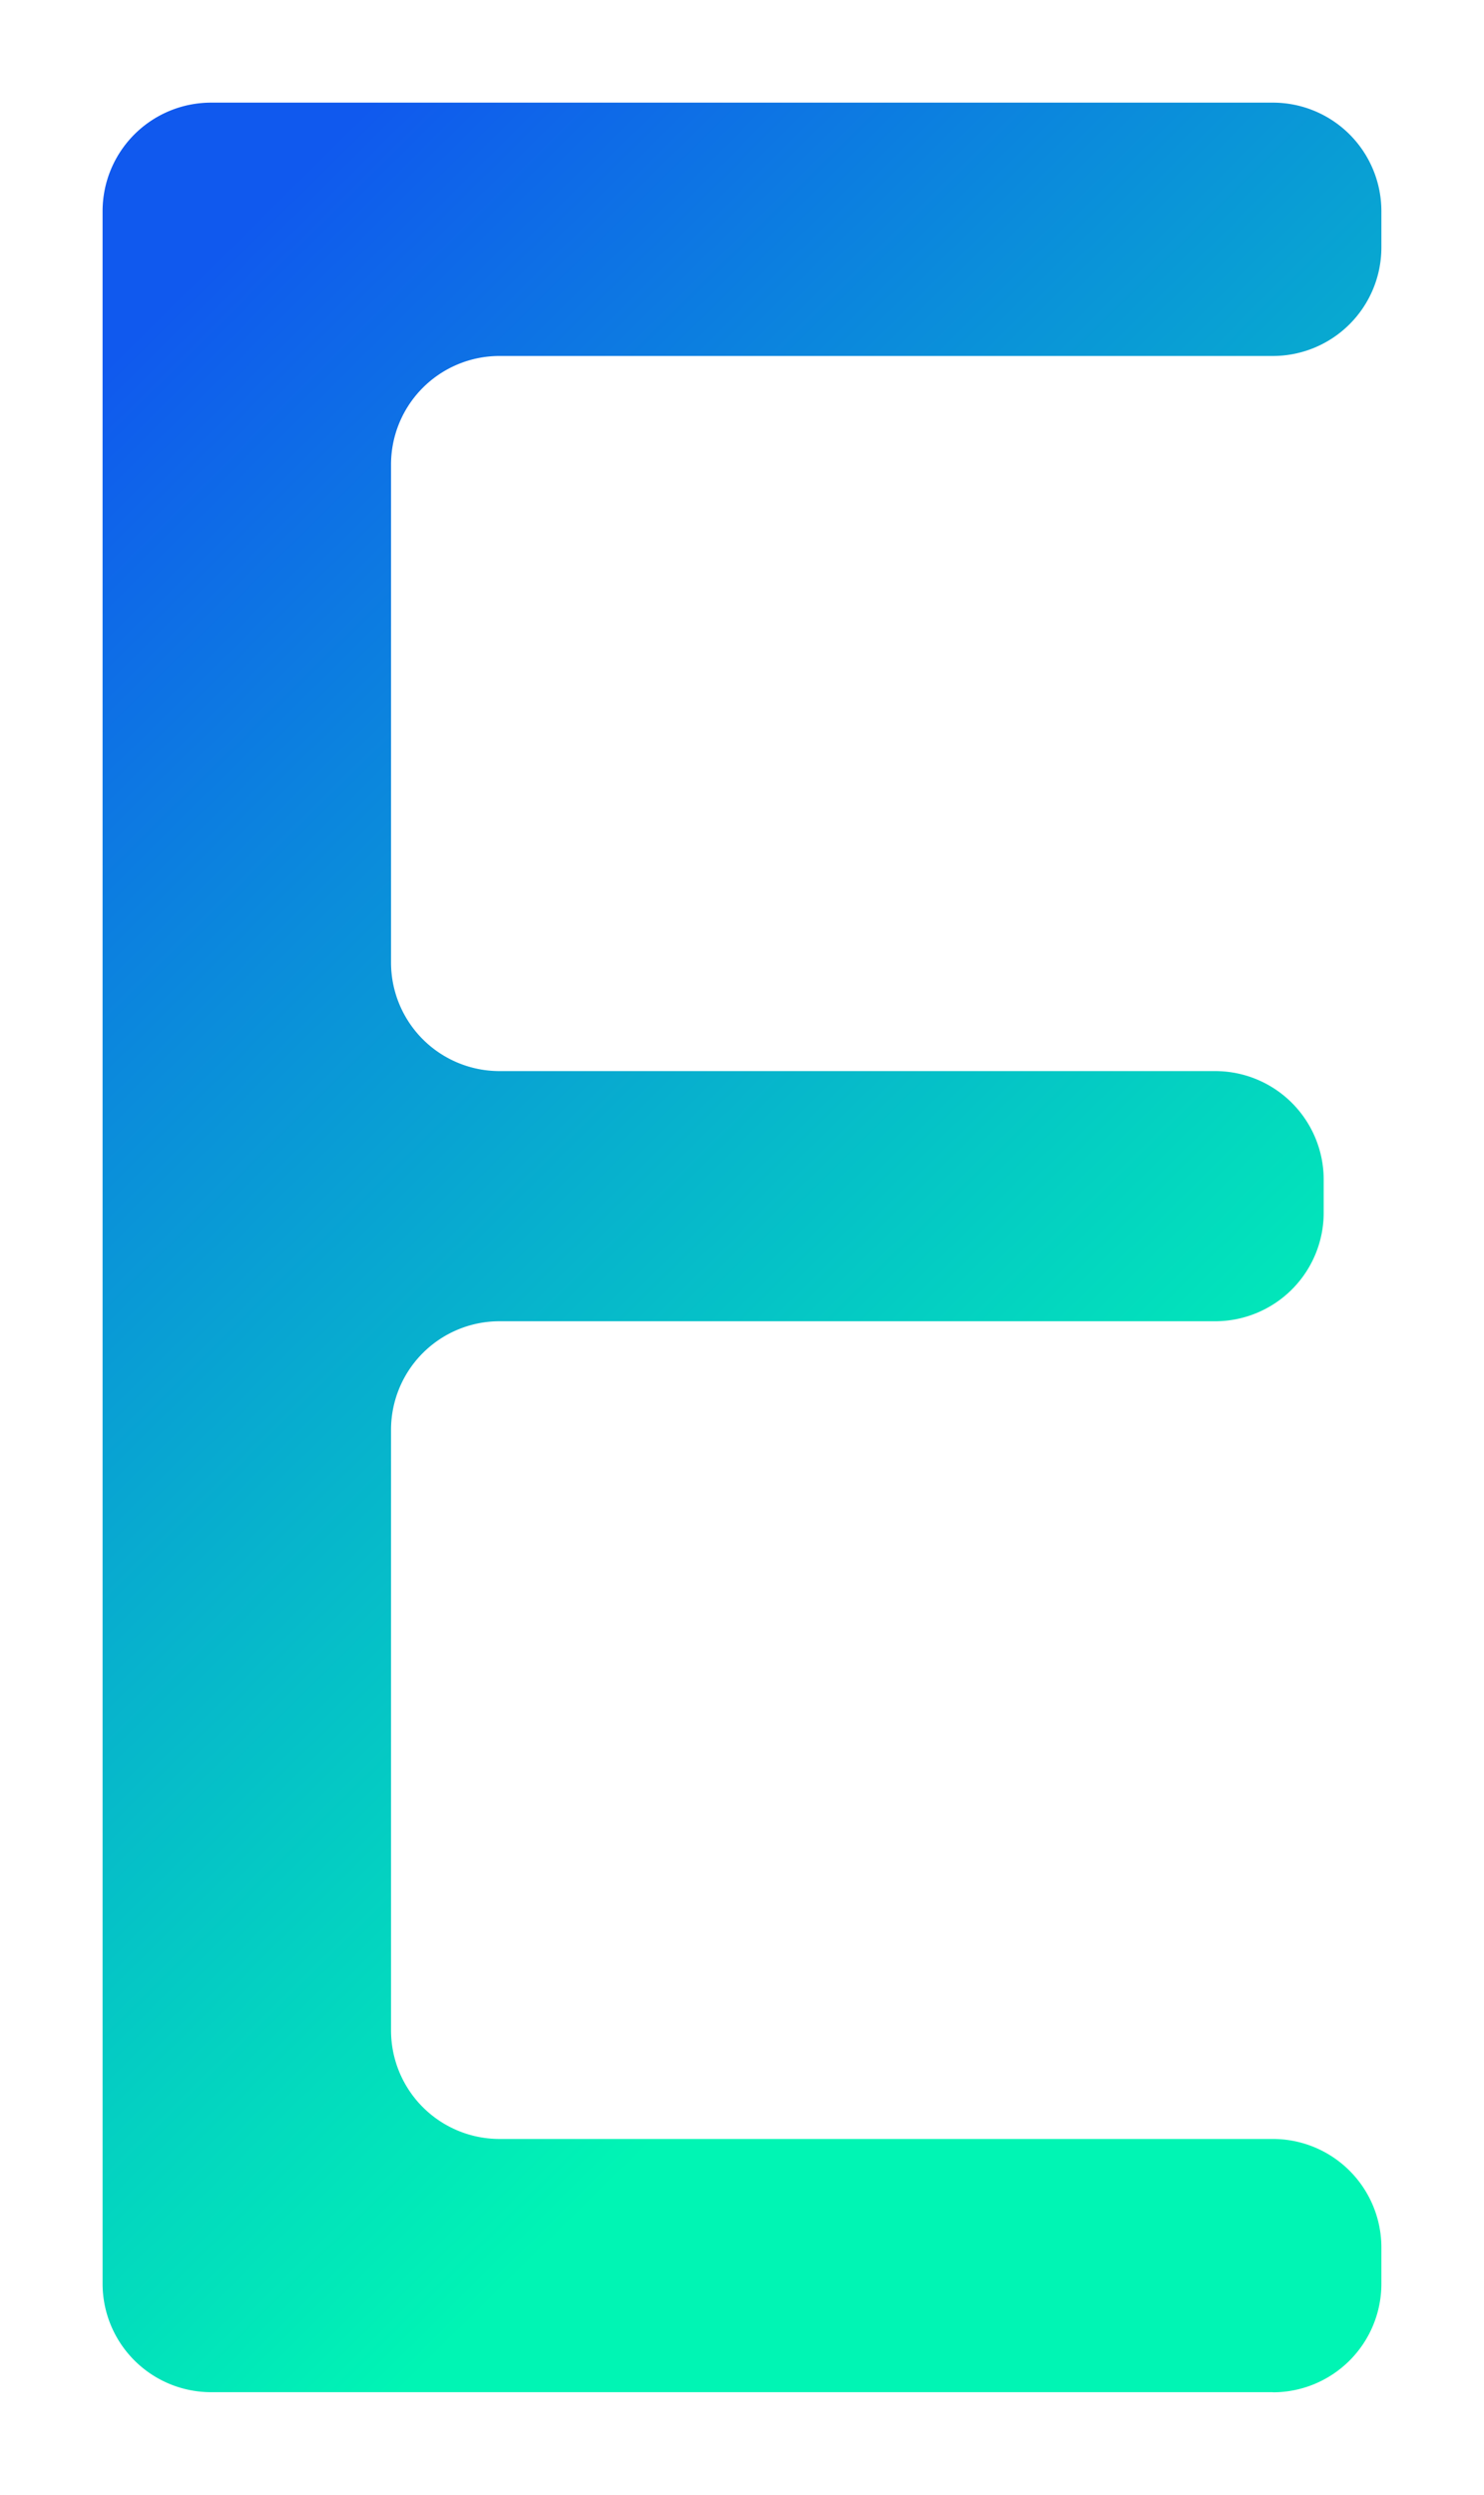 <?xml version="1.0" encoding="UTF-8" standalone="no"?>
<!-- Created with Inkscape (http://www.inkscape.org/) -->

<svg
   width="47.044mm"
   height="79.048mm"
   viewBox="0 0 47.044 79.048"
   version="1.1"
   id="svg5"
   xmlns:xlink="http://www.w3.org/1999/xlink"
   xmlns="http://www.w3.org/2000/svg"
   xmlns:svg="http://www.w3.org/2000/svg">
  <defs
     id="defs2">
    <linearGradient
       id="linearGradient4031">
      <stop
         style="stop-color:#1059ee;stop-opacity:1;"
         offset="0"
         id="stop4027" />
      <stop
         style="stop-color:#00f5b4;stop-opacity:1;"
         offset="0.807"
         id="stop4029" />
    </linearGradient>
    <linearGradient
       xlink:href="#linearGradient4031"
       id="linearGradient4033"
       x1="34.037"
       y1="15.545"
       x2="79.577"
       y2="61.587"
       gradientUnits="userSpaceOnUse"
       spreadMethod="pad" />
    <filter
       height="1.09"
       y="-0.045"
       width="1.16"
       x="-0.08"
       style="color-interpolation-filters:sRGB"
       id="filter6346">
      <feGaussianBlur
         stdDeviation="1.355"
         result="result8"
         id="feGaussianBlur6328" />
      <feTurbulence
         seed="27"
         result="result7"
         type="fractalNoise"
         numOctaves="3"
         baseFrequency="0.025"
         id="feTurbulence6330" />
      <feComposite
         in2="result8"
         result="result6"
         operator="over"
         in="result7"
         id="feComposite6332" />
      <feColorMatrix
         result="result9"
         values="1 0 0 0 0 0 1 0 0 0 0 0 1 0 0 0 0 0 6 -4 "
         id="feColorMatrix6334" />
      <feDisplacementMap
         in="result7"
         in2="result9"
         xChannelSelector="A"
         yChannelSelector="A"
         scale="3.32"
         result="result4"
         id="feDisplacementMap6336" />
      <feComposite
         in2="result4"
         result="result2"
         operator="in"
         in="result8"
         id="feComposite6338" />
      <feComposite
         result="fbSourceGraphic"
         in="result2"
         operator="in"
         in2="result9"
         id="feComposite6340" />
      <feComposite
         operator="arithmetic"
         k2="1"
         k1="-0.208"
         in="fbSourceGraphic"
         in2="fbSourceGraphic"
         result="result91"
         id="feComposite6342"
         k3="0"
         k4="0" />
      <feBlend
         in="fbSourceGraphic"
         mode="multiply"
         in2="result91"
         id="feBlend6344" />
    </filter>
  </defs>
  <g
     id="layer1"
     transform="translate(-26.478,-10.476)">
    <path
       d="M 66.115,84.629 H 32.456 A 3.44,3.44 45 0 1 29.016,81.189 V 15.526 a 3.44,3.44 135 0 1 3.44,-3.44 h 33.659 a 3.44,3.44 45 0 1 3.44,3.44 v 1.147 a 3.44,3.44 135 0 1 -3.44,3.44 H 41.6 a 3.44,3.44 135 0 0 -3.44,3.44 v 15.778 a 3.44,3.44 45 0 0 3.44,3.44 h 22.686 a 3.44,3.44 45 0 1 3.44,3.44 v 1.046 a 3.44,3.44 135 0 1 -3.44,3.44 H 41.6 a 3.44,3.44 135 0 0 -3.44,3.44 v 19.029 a 3.44,3.44 45 0 0 3.44,3.44 h 24.515 a 3.44,3.44 45 0 1 3.44,3.44 v 1.147 a 3.44,3.44 135 0 1 -3.44,3.44 z"
       id="path1068"
       style="font-size:101.6px;display:inline;fill:url(#linearGradient4033);fill-opacity:1;stroke:none;stroke-width:0.265;stroke-dasharray:none;filter:url(#filter6346)"
       transform="translate(0.714,1.642)" />
  </g>
</svg>
